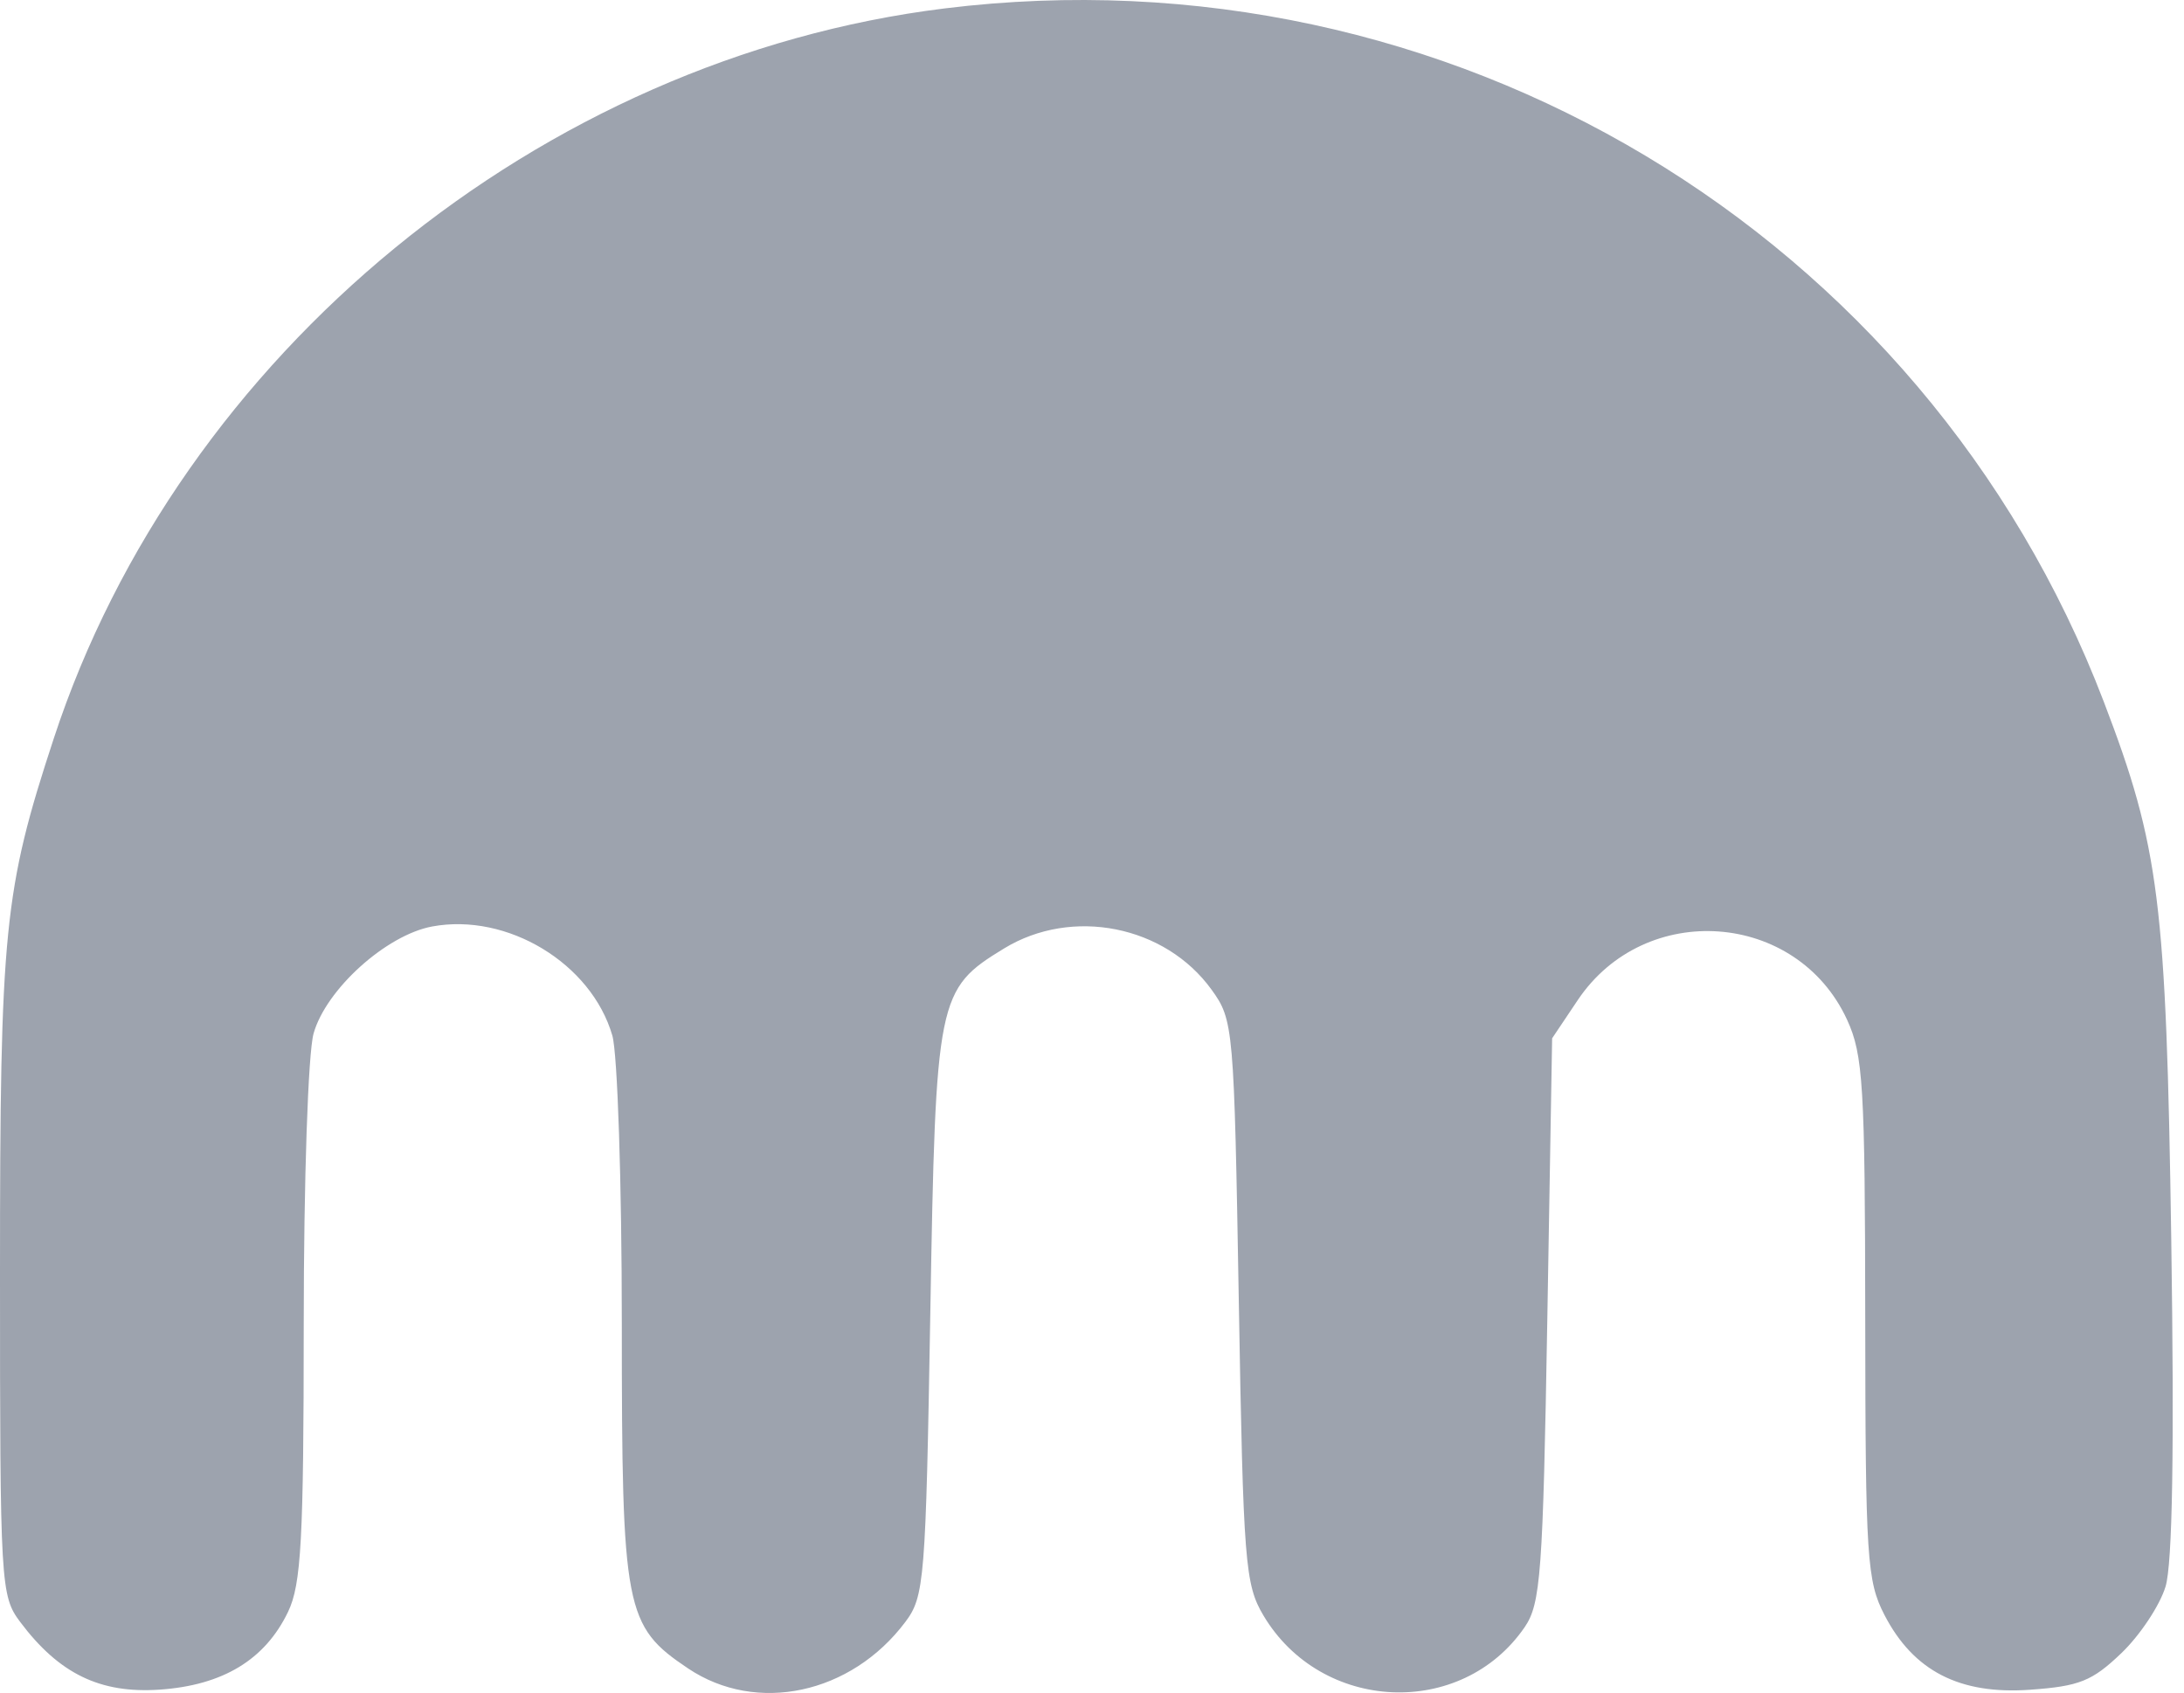 <svg width="129" height="100" viewBox="0 0 129 100" fill="none" xmlns="http://www.w3.org/2000/svg">
<path fill-rule="evenodd" clip-rule="evenodd" d="M55.804 0.496C31.932 3.44 10.631 20.895 3.175 43.622C0.227 52.607 0 54.874 0 75.286C0 93.612 0.038 94.266 1.191 95.803C3.489 98.866 5.917 100.044 9.433 99.802C13.166 99.544 15.654 98.037 17.013 95.21C17.794 93.584 17.938 90.95 17.94 78.194C17.942 69.726 18.197 62.2 18.521 61.049C19.256 58.435 22.81 55.228 25.529 54.724C29.972 53.902 34.93 56.904 36.168 61.167C36.476 62.227 36.728 69.888 36.728 78.19C36.728 95.121 36.905 96.043 40.643 98.55C44.688 101.263 50.271 100.069 53.474 95.805C54.603 94.303 54.68 93.348 54.95 77.536C55.268 58.881 55.359 58.431 59.309 56.021C63.325 53.571 68.82 54.663 71.561 58.456C72.859 60.253 72.892 60.63 73.171 76.874C73.436 92.305 73.538 93.593 74.626 95.422C78.043 101.165 86.328 101.538 90.053 96.116C91.004 94.732 91.136 92.935 91.393 77.955L91.678 61.33L93.193 59.071C97.167 53.148 106.141 53.805 109.1 60.235C110.049 62.3 110.16 64.136 110.172 77.88C110.183 92.016 110.273 93.391 111.306 95.389C113.017 98.7 115.75 100.106 119.903 99.809C122.822 99.601 123.573 99.3 125.295 97.652C126.397 96.599 127.573 94.827 127.91 93.716C128.32 92.366 128.432 85.555 128.247 73.183C127.949 53.24 127.548 50.042 124.264 41.453C113.652 13.695 85.475 -3.162 55.804 0.496Z" fill="#9DA3AE"/>
</svg>
